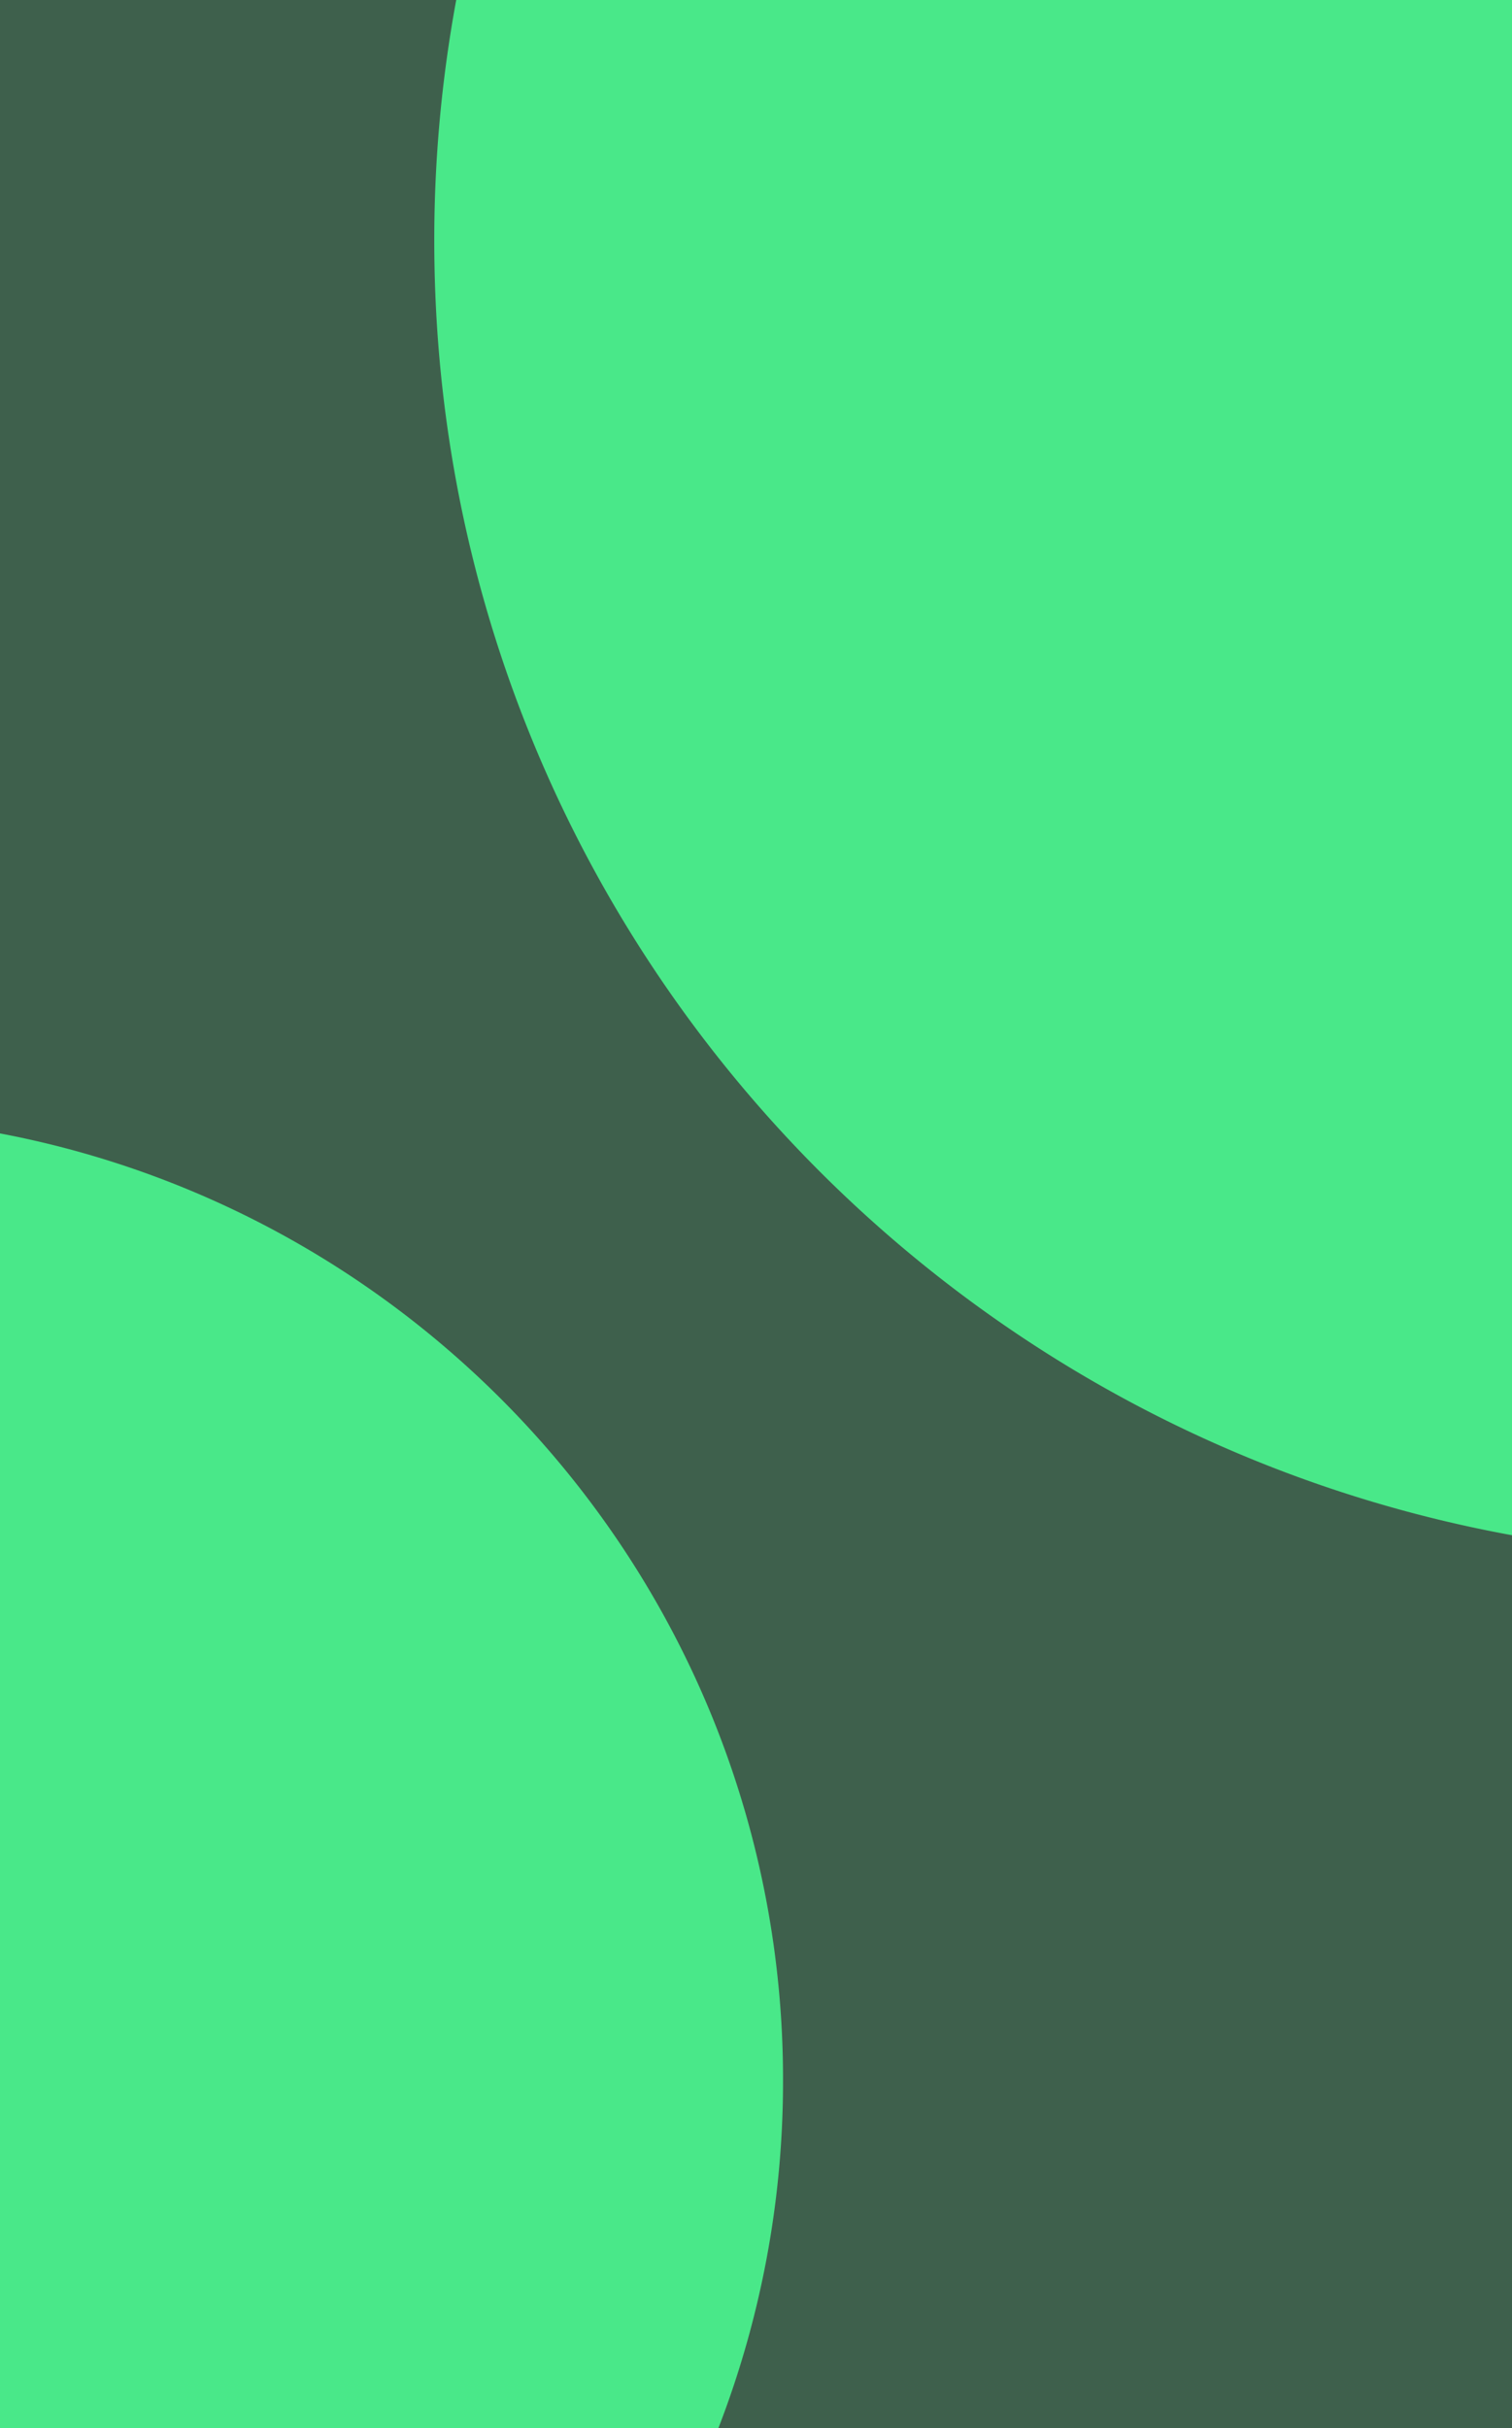 <svg id="Calque_1" data-name="Calque 1" xmlns="http://www.w3.org/2000/svg" viewBox="0 0 1249.7 2005.62"><defs><style>.cls-1{fill:#3e604c;}.cls-2{fill:#49e889;}</style></defs><title>BG_Light</title><rect class="cls-1" width="1249.7" height="2005.62"/><path class="cls-2" d="M964.808,1715.774a793.761,793.761,0,0,1-53.42,287.27h-593.77V933.624a788.567,788.567,0,0,1,110.87,29.44c219.65,75.771,395.75,244.98,480.82,460.12A793.787,793.787,0,0,1,964.808,1715.774Z" transform="translate(-317.618 2.576)"/><path class="cls-2" d="M1567.318-2.576V1265.504a1078.794,1078.794,0,0,1-110.87-26.31c-423.95-124.58-740.28-500.64-776.44-955.61q-3.435-43.2-3.46-87.3A1093.082,1093.082,0,0,1,694.698-2.576Z" transform="translate(-317.618 2.576)"/></svg>